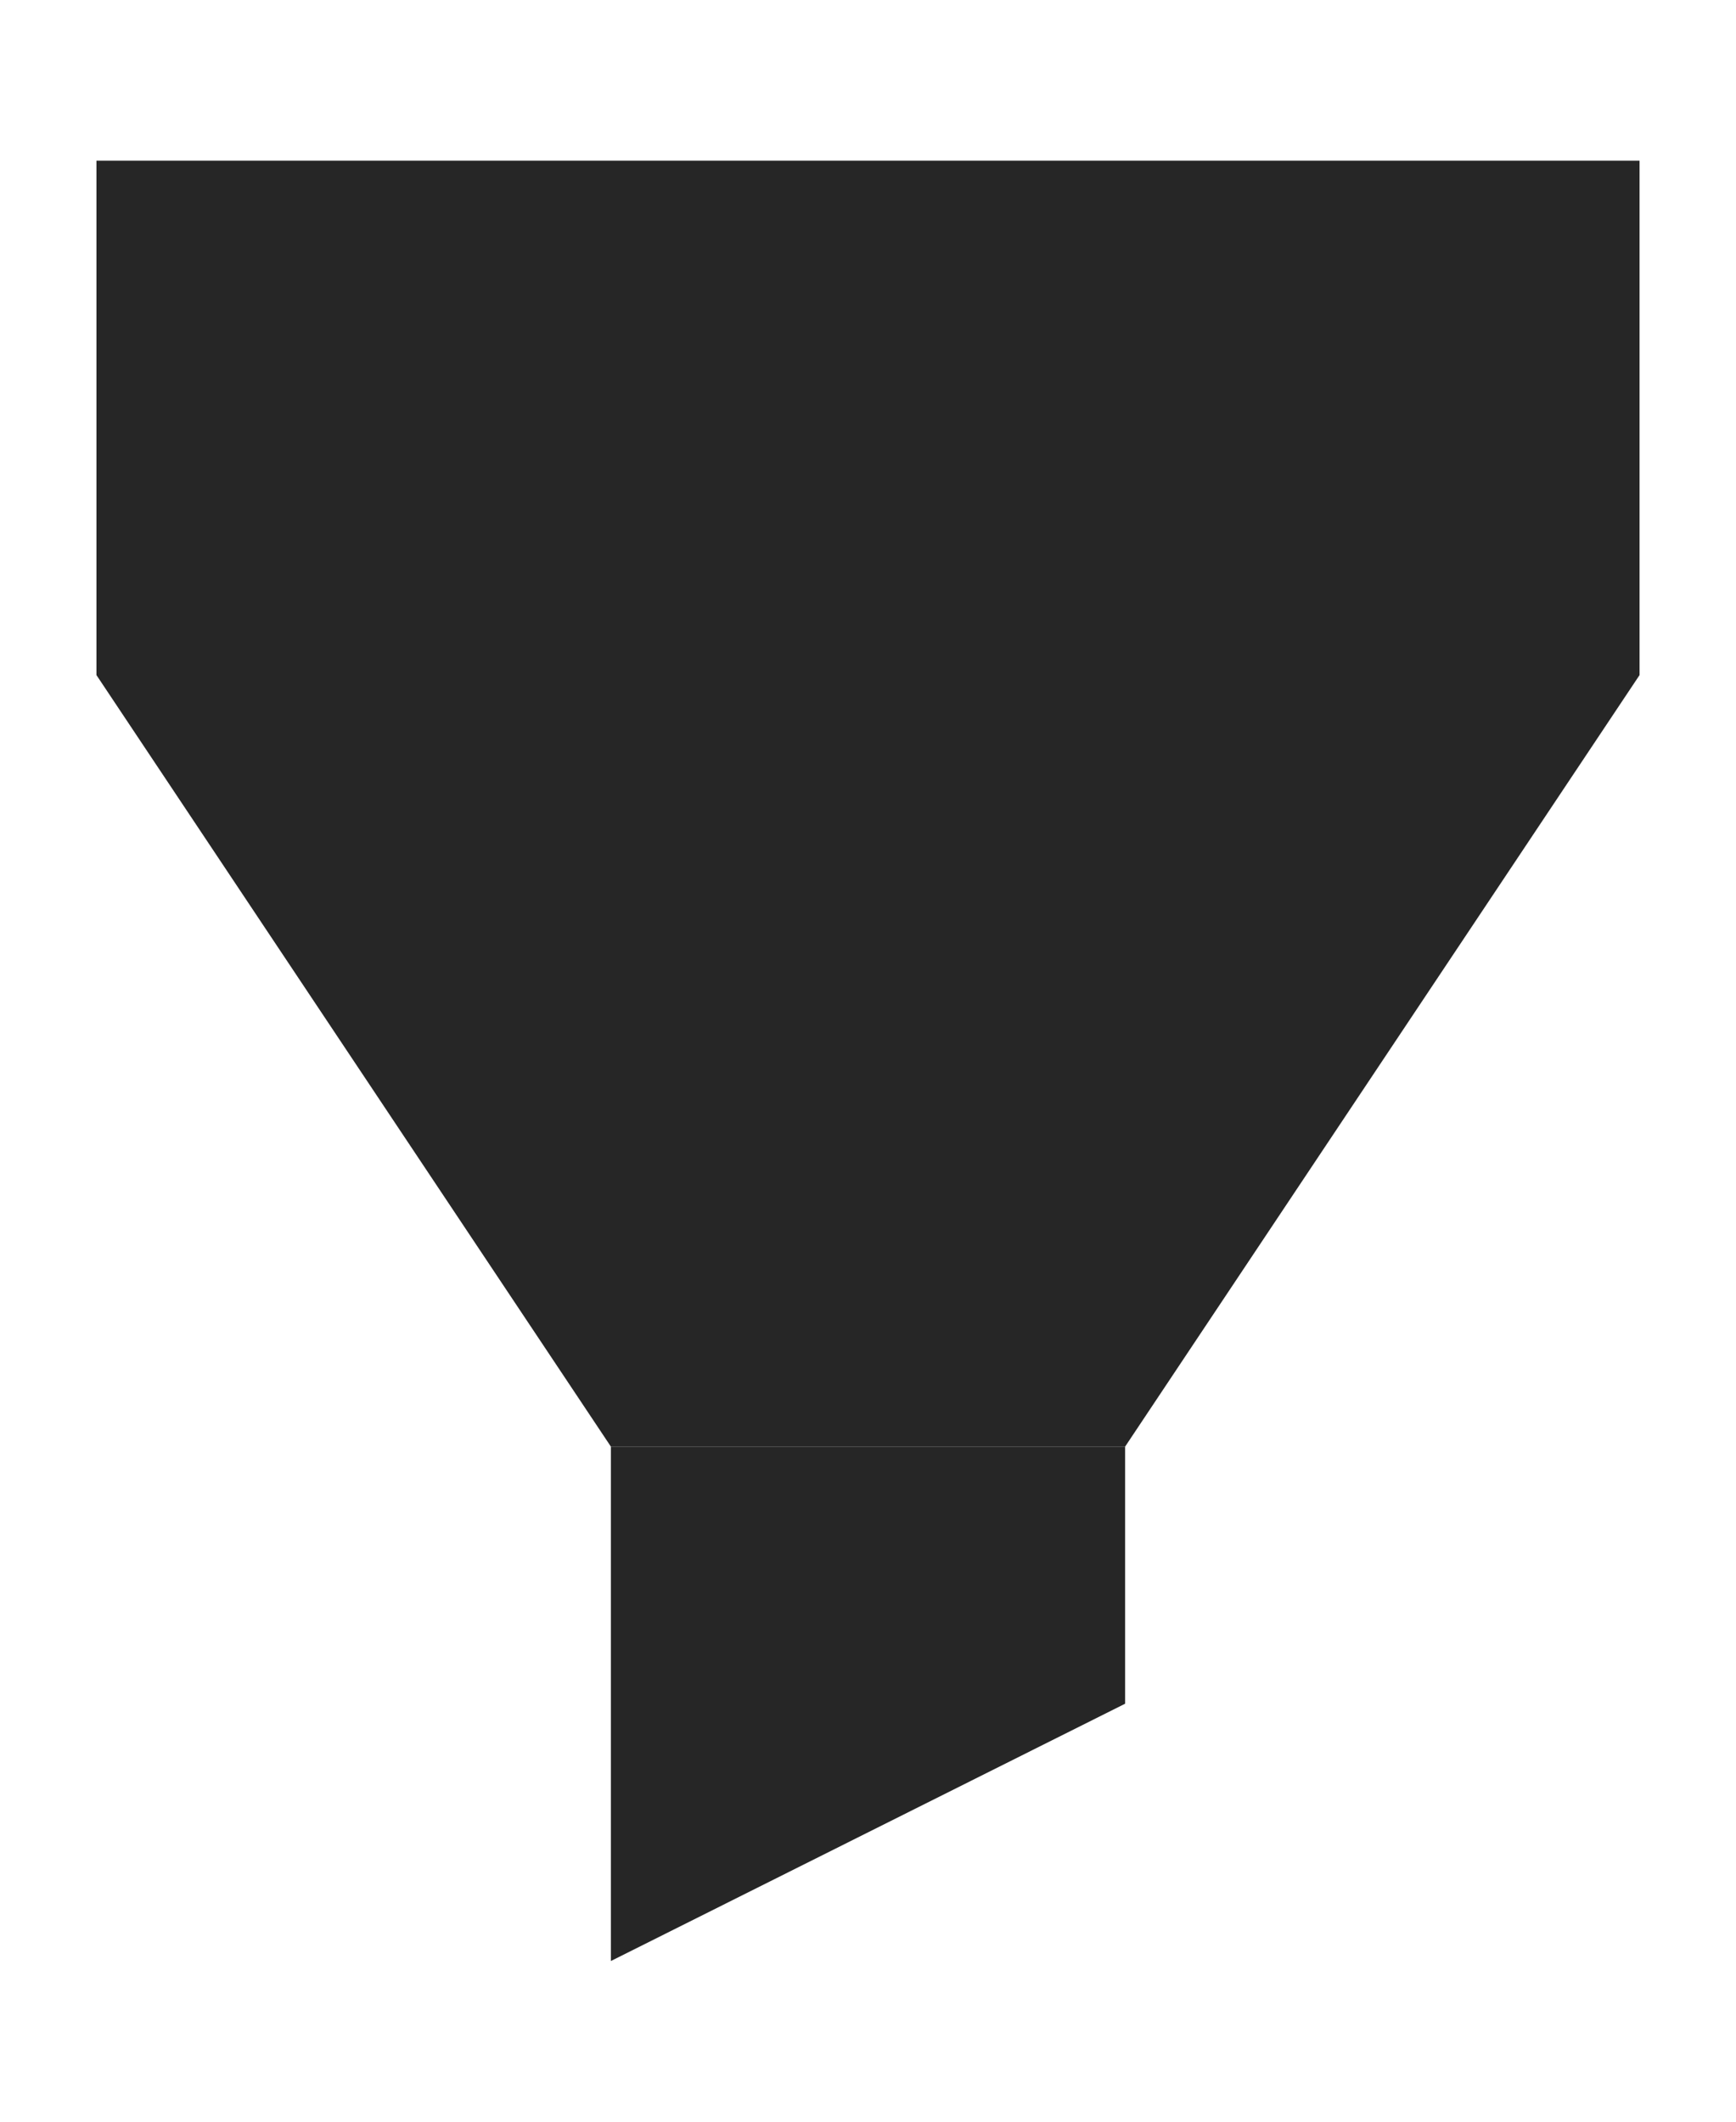 <svg width="9" height="11" viewBox="0 0 9 11" fill="none" xmlns="http://www.w3.org/2000/svg">
<path d="M3.167 10.167L5.833 8.833V7.5H3.167V10.167Z" fill="#262626"/>
<path d="M0.5 3.5L3.167 7.5H5.833L8.5 3.5V0.833H0.5V3.5Z" fill="#262626"/>
</svg>
